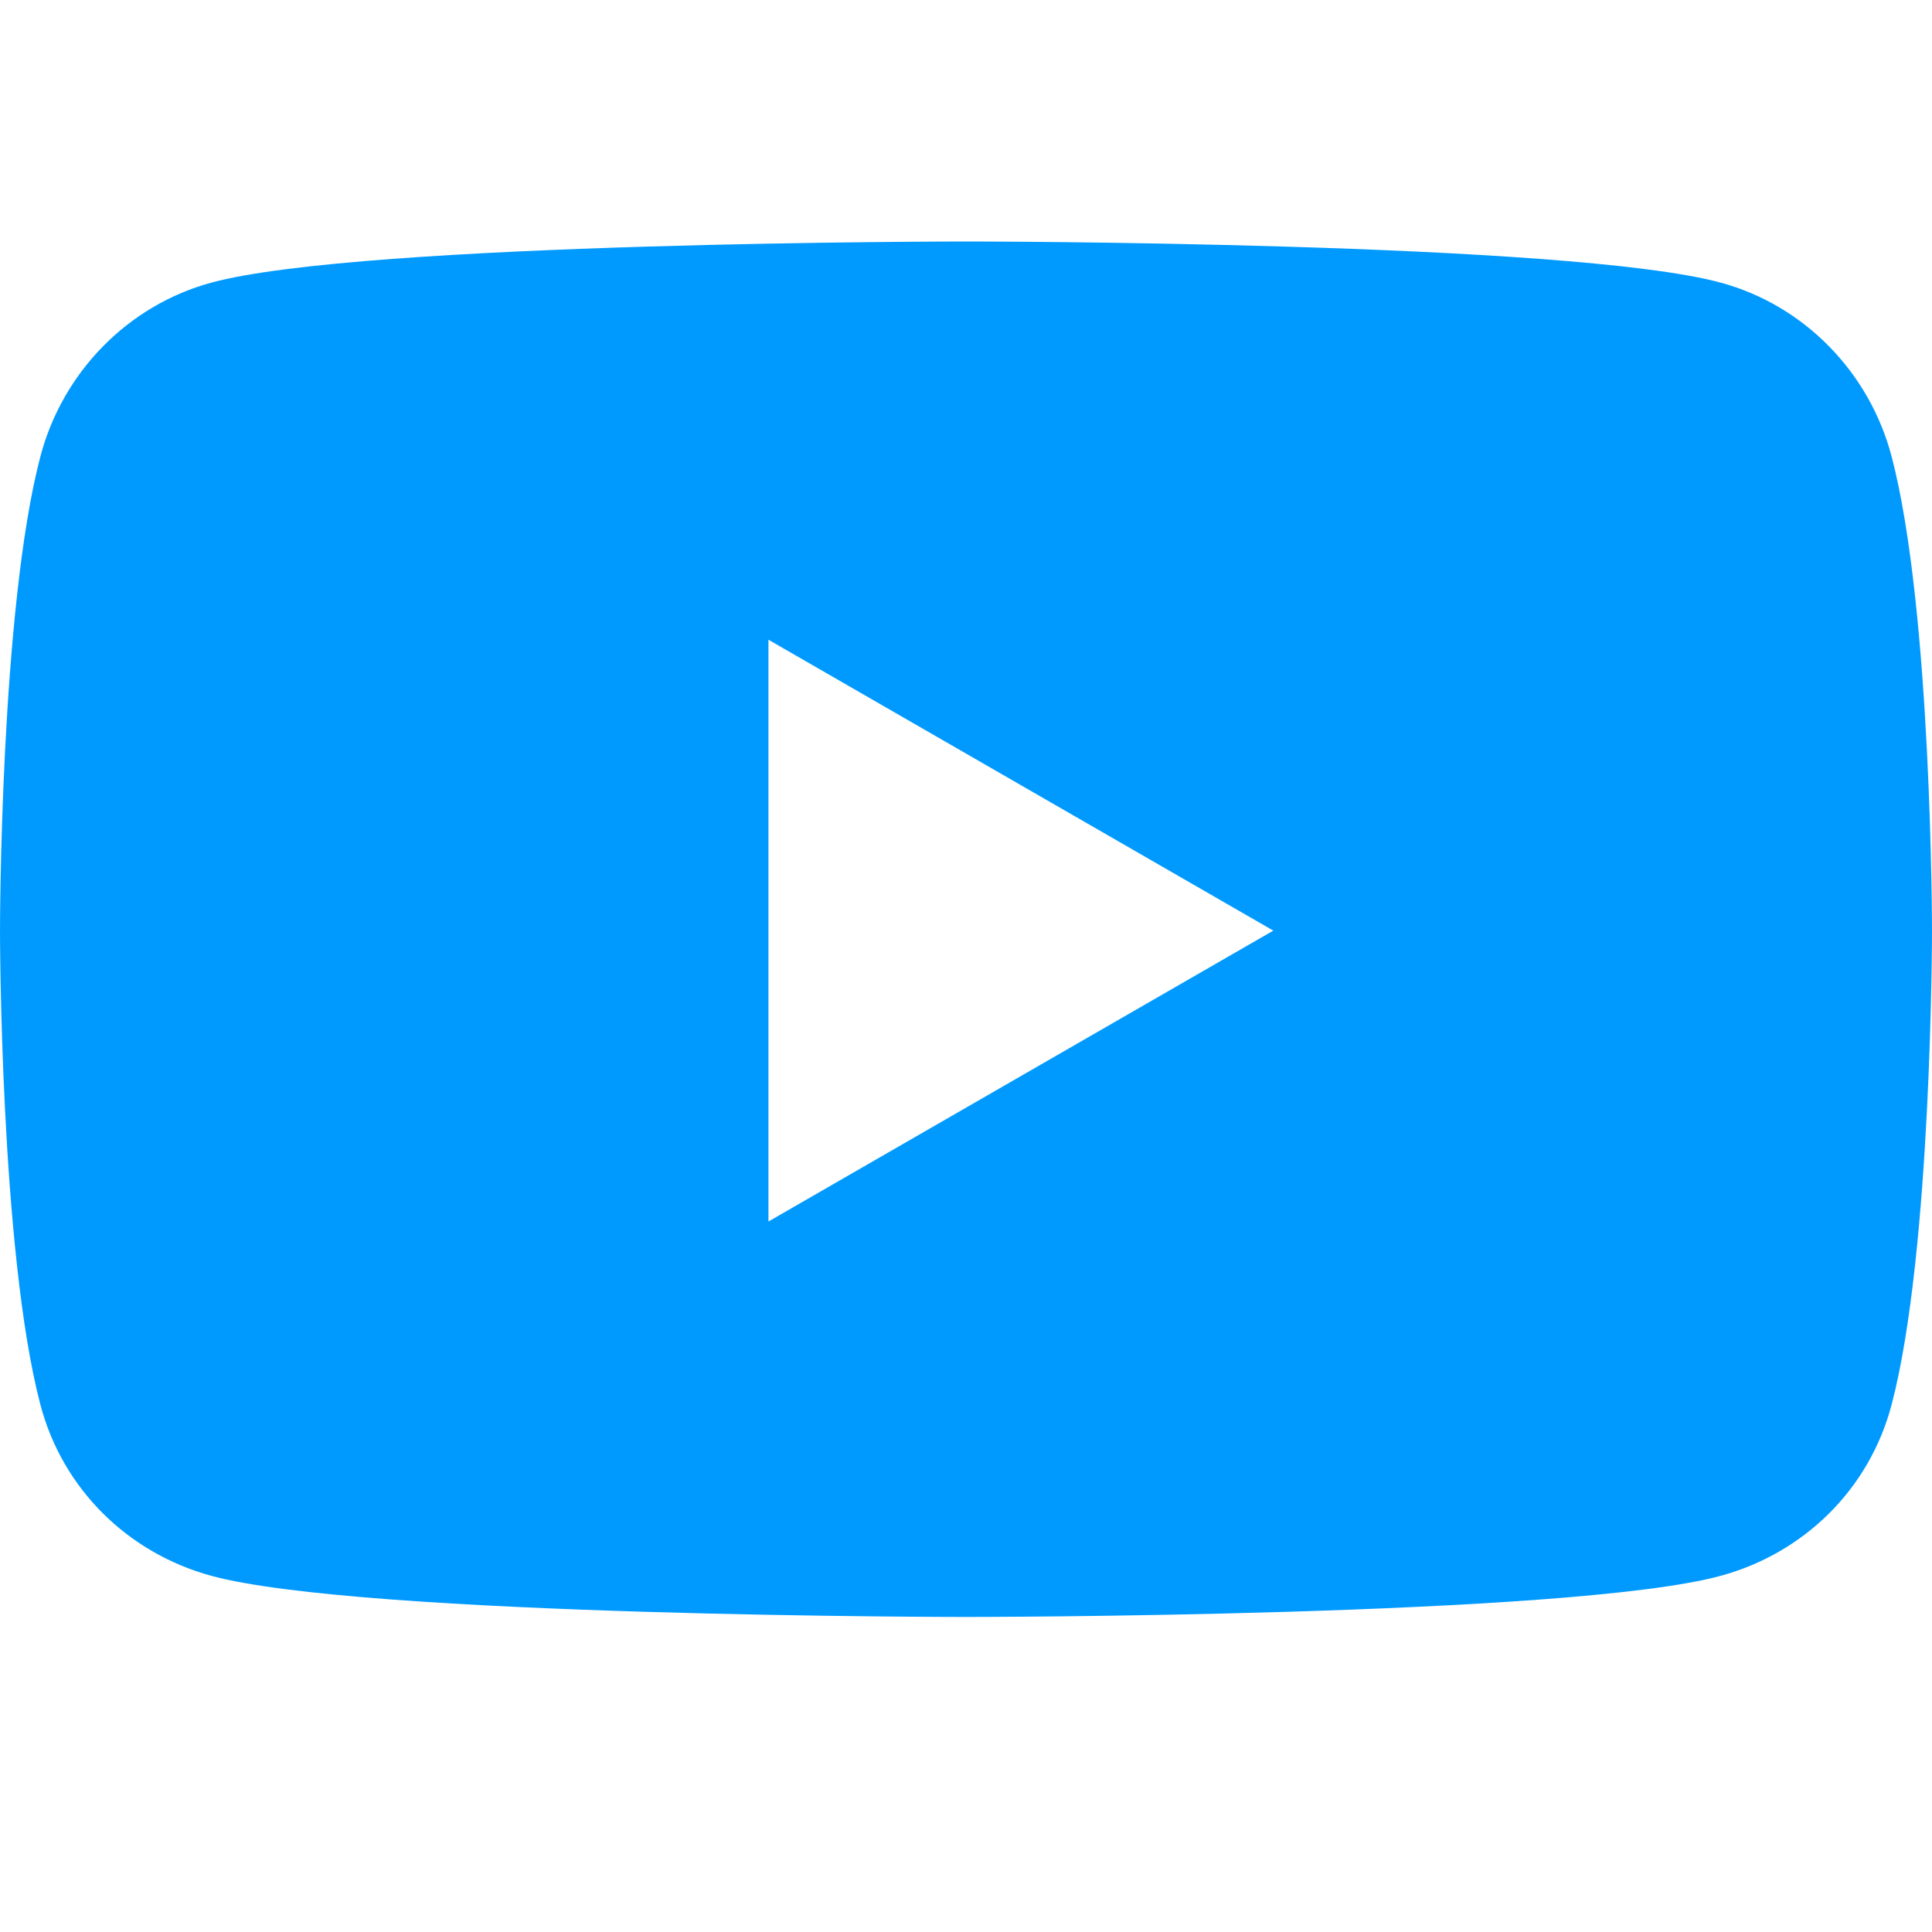 <svg width="16" height="16" viewBox="0 0 16 16" fill="none" xmlns="http://www.w3.org/2000/svg">
<path d="M15.666 3.782C15.482 3.081 14.94 2.528 14.251 2.341C13.003 2 8 2 8 2C8 2 2.997 2 1.749 2.341C1.061 2.528 0.518 3.081 0.334 3.782C0 5.054 0 7.707 0 7.707C0 7.707 0 10.36 0.334 11.631C0.518 12.333 1.061 12.862 1.749 13.05C2.997 13.391 8 13.391 8 13.391C8 13.391 13.003 13.391 14.251 13.05C14.94 12.862 15.482 12.333 15.666 11.631C16 10.36 16 7.707 16 7.707C16 7.707 16 5.054 15.666 3.782ZM6.364 10.116V5.298L10.545 7.707L6.364 10.116Z" fill="#009AFF"/>
</svg>
